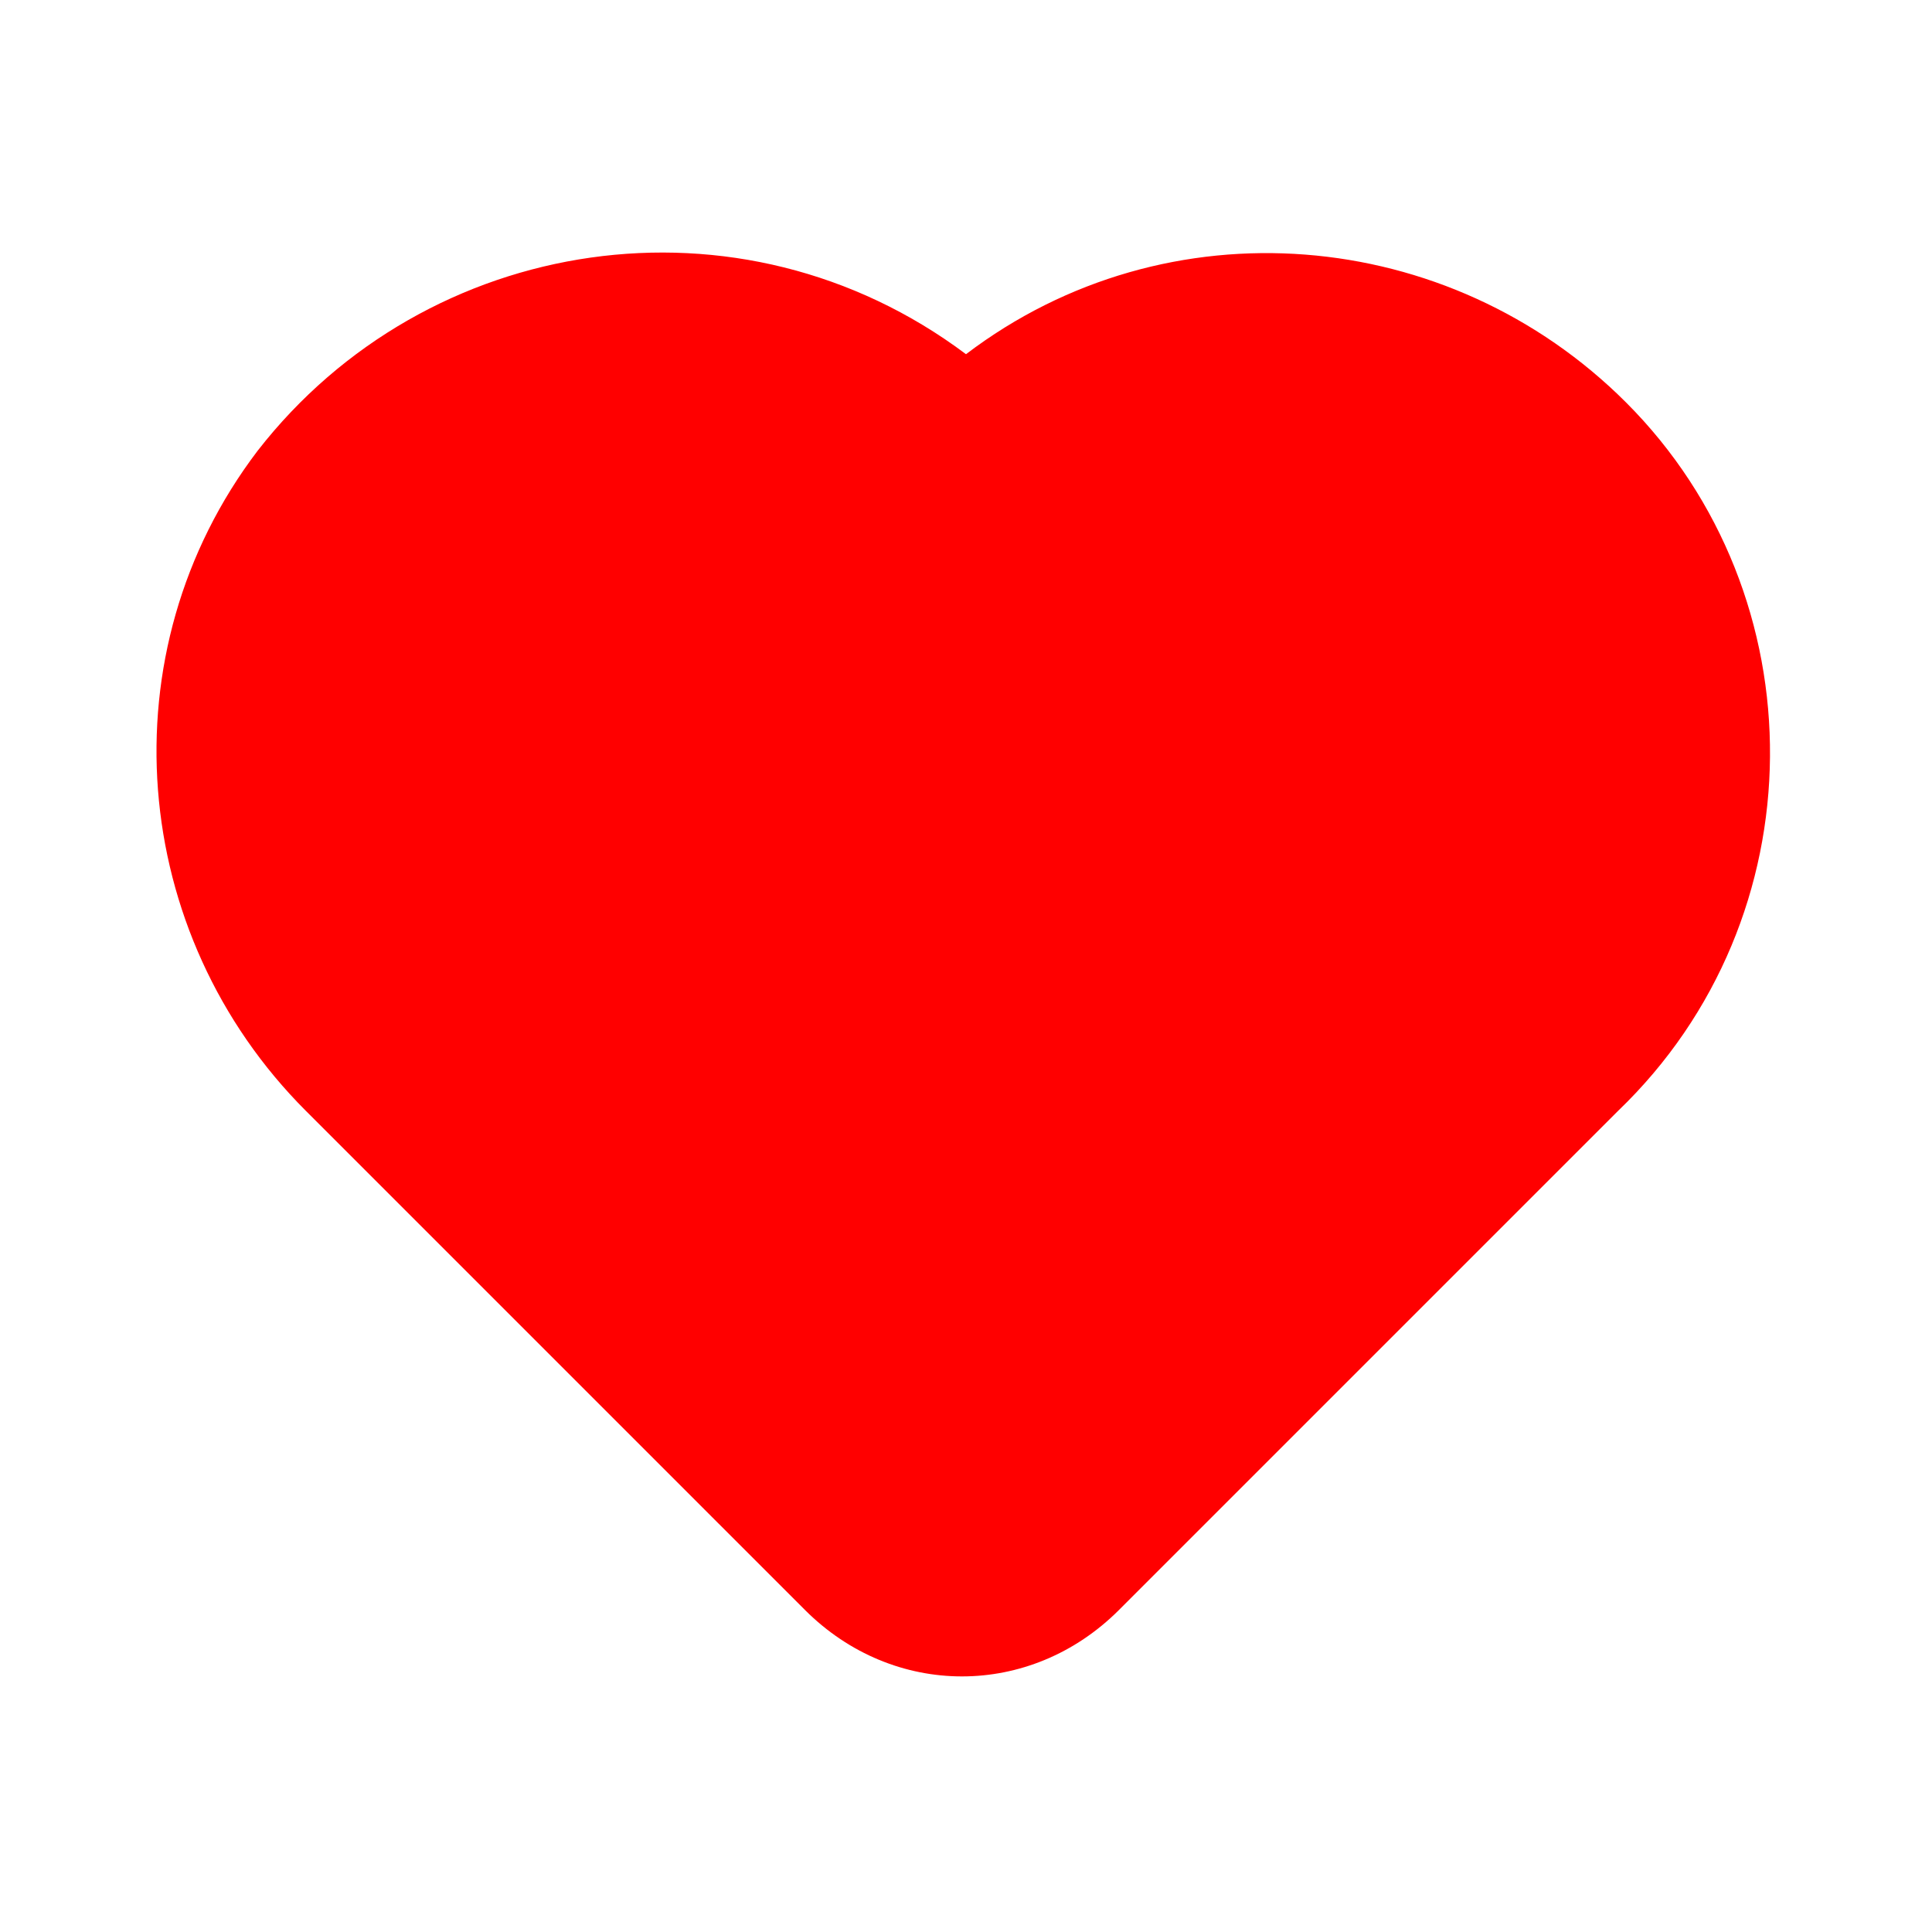 <?xml version="1.0" encoding="utf-8"?>
<!-- Generator: Adobe Illustrator 27.1.1, SVG Export Plug-In . SVG Version: 6.00 Build 0)  -->
<svg version="1.1" id="heart" xmlns="http://www.w3.org/2000/svg" xmlns:xlink="http://www.w3.org/1999/xlink" x="0px" y="0px"
	 viewBox="0 0 24 24" style="enable-background:new 0 0 24 24;" xml:space="preserve">
<style type="text/css">
	.st0{fill:#FF0000;}
</style>
<path class="st0" d="M20.2,5C18,2.8,14.5,2.5,12,4.4C9.2,2.3,5.3,2.9,3.2,5.6c-1.9,2.5-1.6,6,0.6,8.2l6.2,6.2c1.1,1.1,2.8,1.1,3.9,0
	l6.2-6.2C22.6,11.4,22.6,7.4,20.2,5z M18.8,12.5l-6.2,6.2c-0.3,0.3-0.8,0.3-1.1,0c0,0,0,0,0,0l-6.2-6.2c-1.6-1.7-1.6-4.3,0-6
	c1.7-1.6,4.3-1.6,6,0c0.4,0.4,1,0.4,1.4,0c0,0,0,0,0,0c1.7-1.6,4.3-1.6,6,0C20.3,8.1,20.4,10.7,18.8,12.5L18.8,12.5z"/>
<g>
	<g>
		<path class="st0" d="M9.2,16.4c7.7,0,7.7-12,0-12C1.5,4.4,1.5,16.4,9.2,16.4L9.2,16.4z"/>
	</g>
</g>
<g>
	<g>
		<path class="st0" d="M14.6,16.2c7.7,0,7.7-12,0-12C6.9,4.2,6.9,16.2,14.6,16.2L14.6,16.2z"/>
	</g>
</g>
<g>
	<g>
		<path class="st0" d="M11.9,19.1c7.7,0,7.7-12,0-12C4.2,7.1,4.2,19.1,11.9,19.1L11.9,19.1z"/>
	</g>
</g>
</svg>
